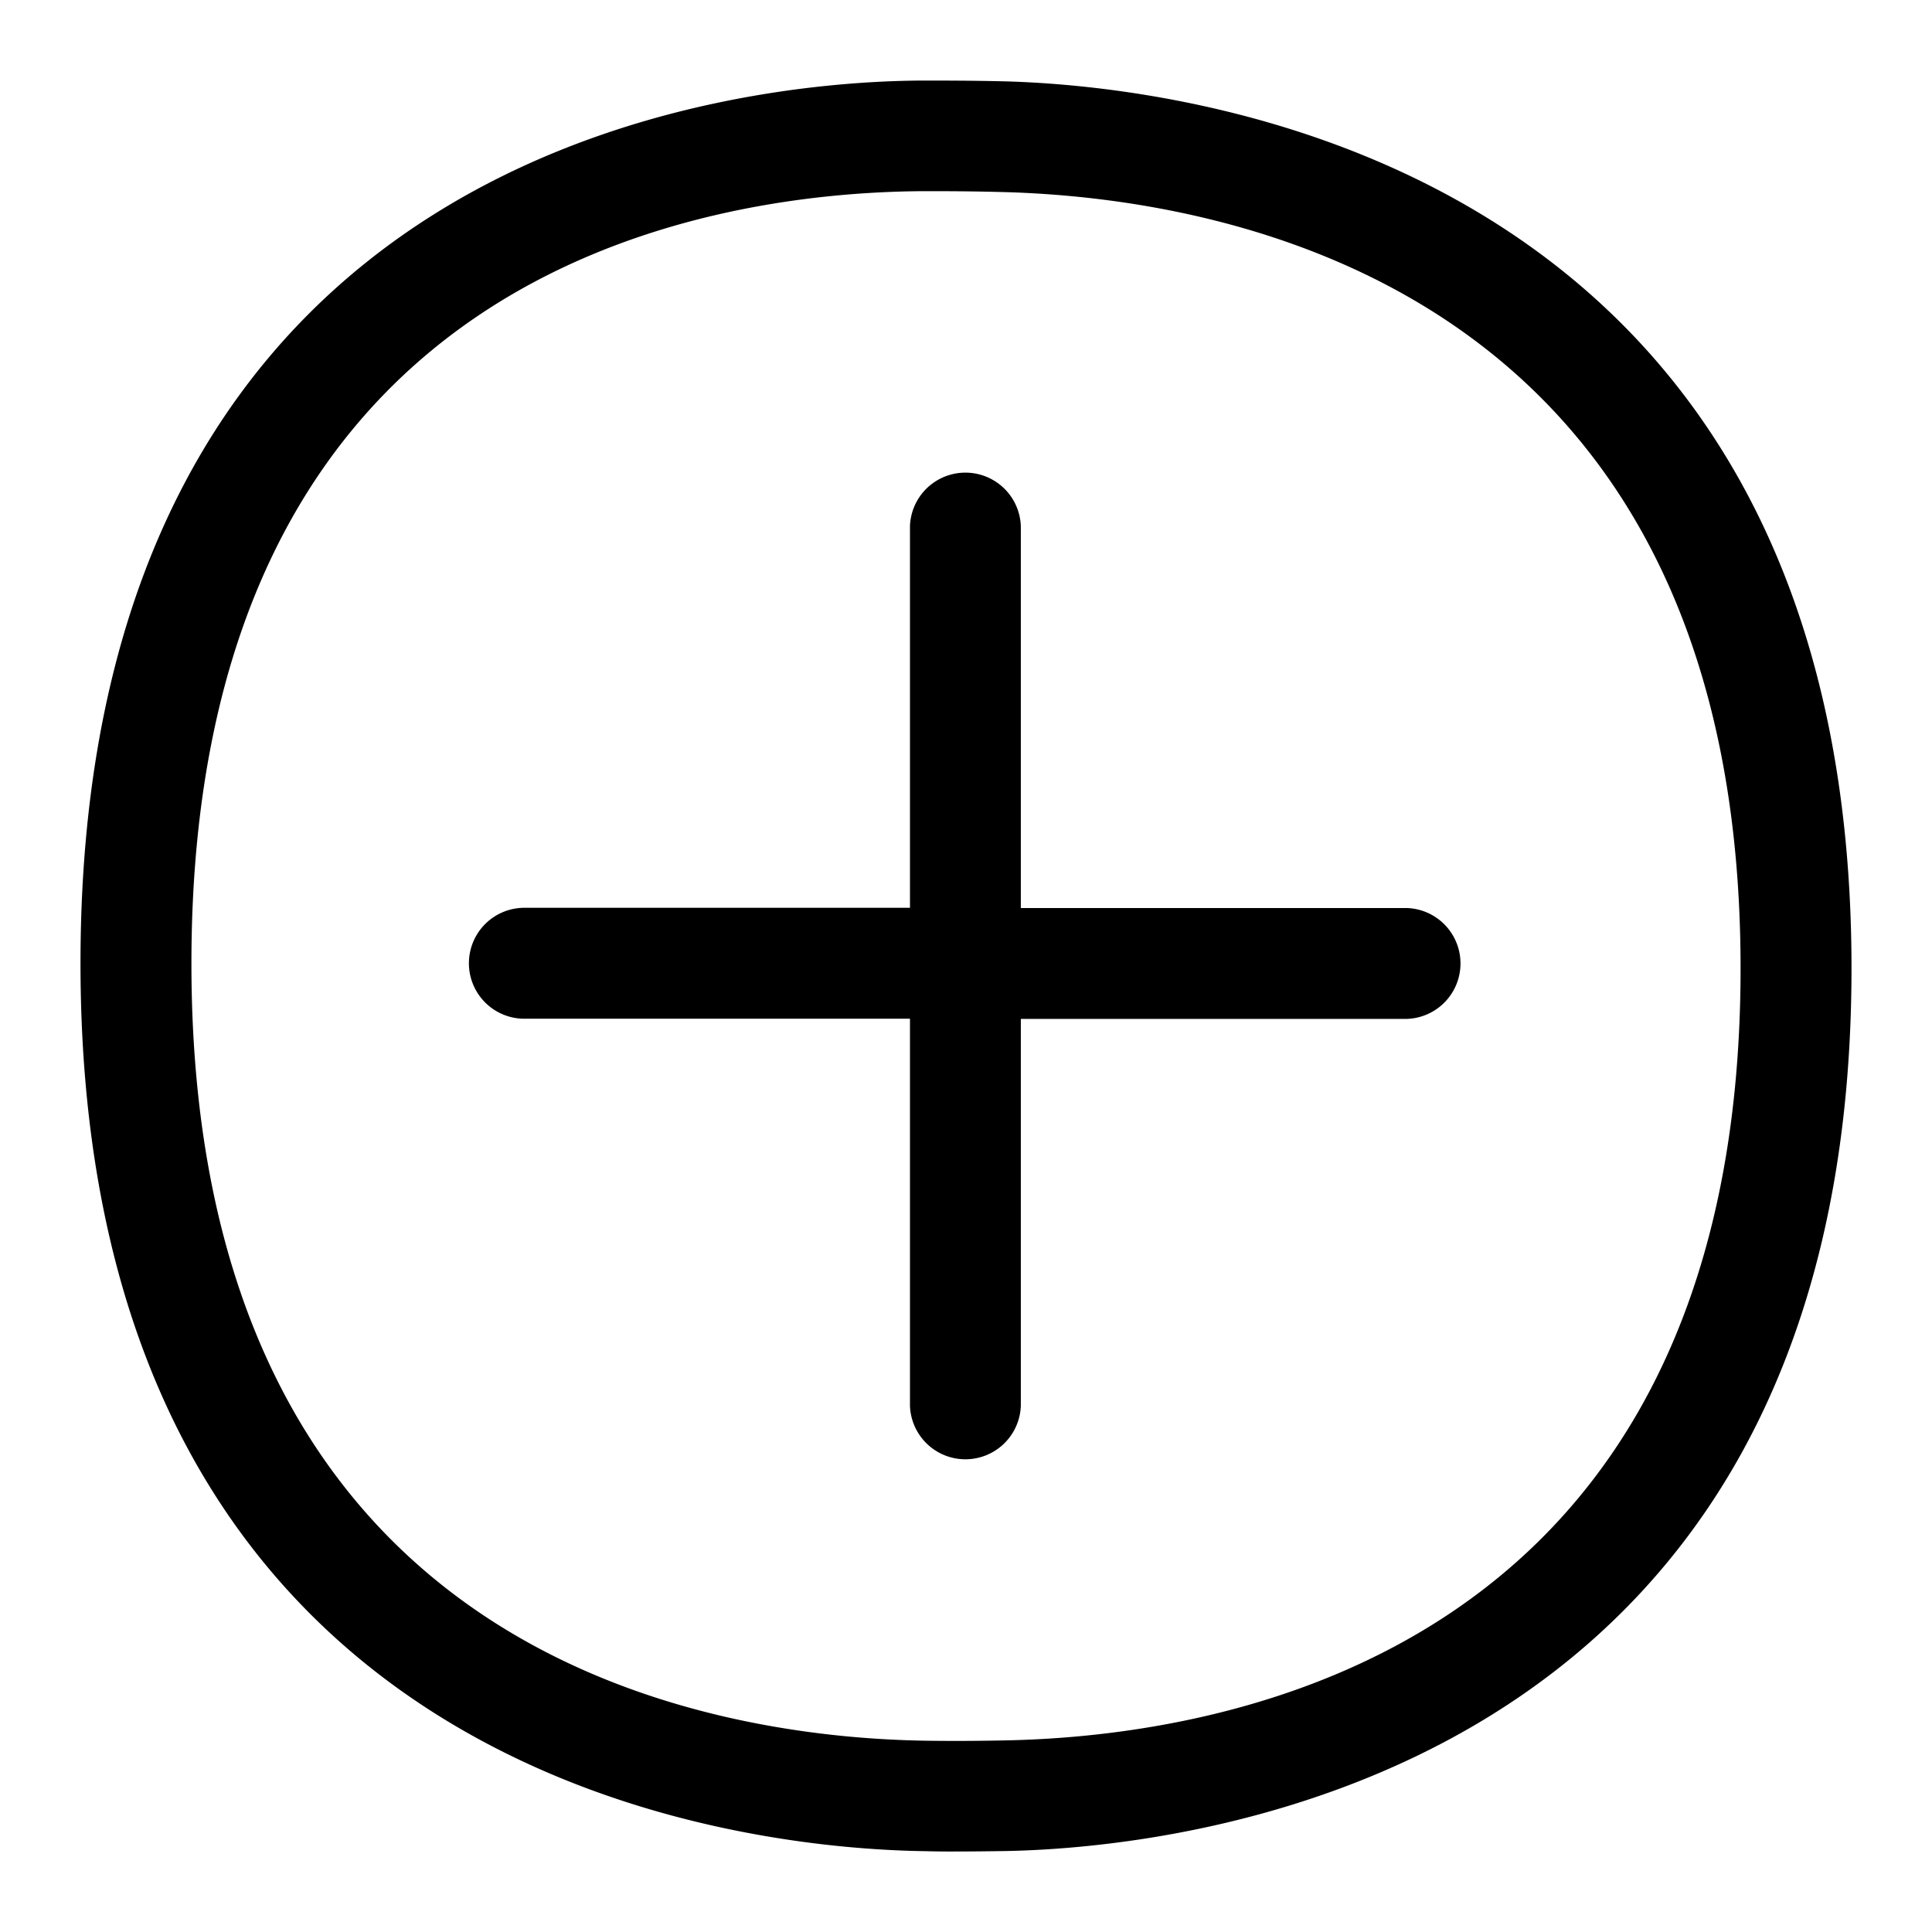<svg xmlns="http://www.w3.org/2000/svg" width="24" height="24" fill="none"><path fill="#000" d="M23 12.028C23 1.914 14.617 1.063 12.457 1.01c-.247-.006-.538-.009-.82-.009h-.22C9.208 1.019 1 1.776 1 11.966c0 10.201 8.286 11 10.496 11.03q.178.005.357.004c.228 0 .454-.003.651-.006C14.601 22.953 23 22.167 23 12.028M12.476 21.62q-.48.01-.958.004c-2.749-.038-9.14-1.058-9.14-9.657 0-8.587 6.329-9.567 9.052-9.592h.207q.394 0 .789.01c2.764.065 9.196 1.14 9.196 9.644 0 8.505-6.395 9.541-9.146 9.591M17.48 11.28a.689.689 0 0 1 0 1.377h-4.799v4.808a.689.689 0 0 1-1.377 0v-4.81h-4.79a.689.689 0 0 1 0-1.378h4.79V6.534a.689.689 0 0 1 1.377 0v4.746z"/></svg>